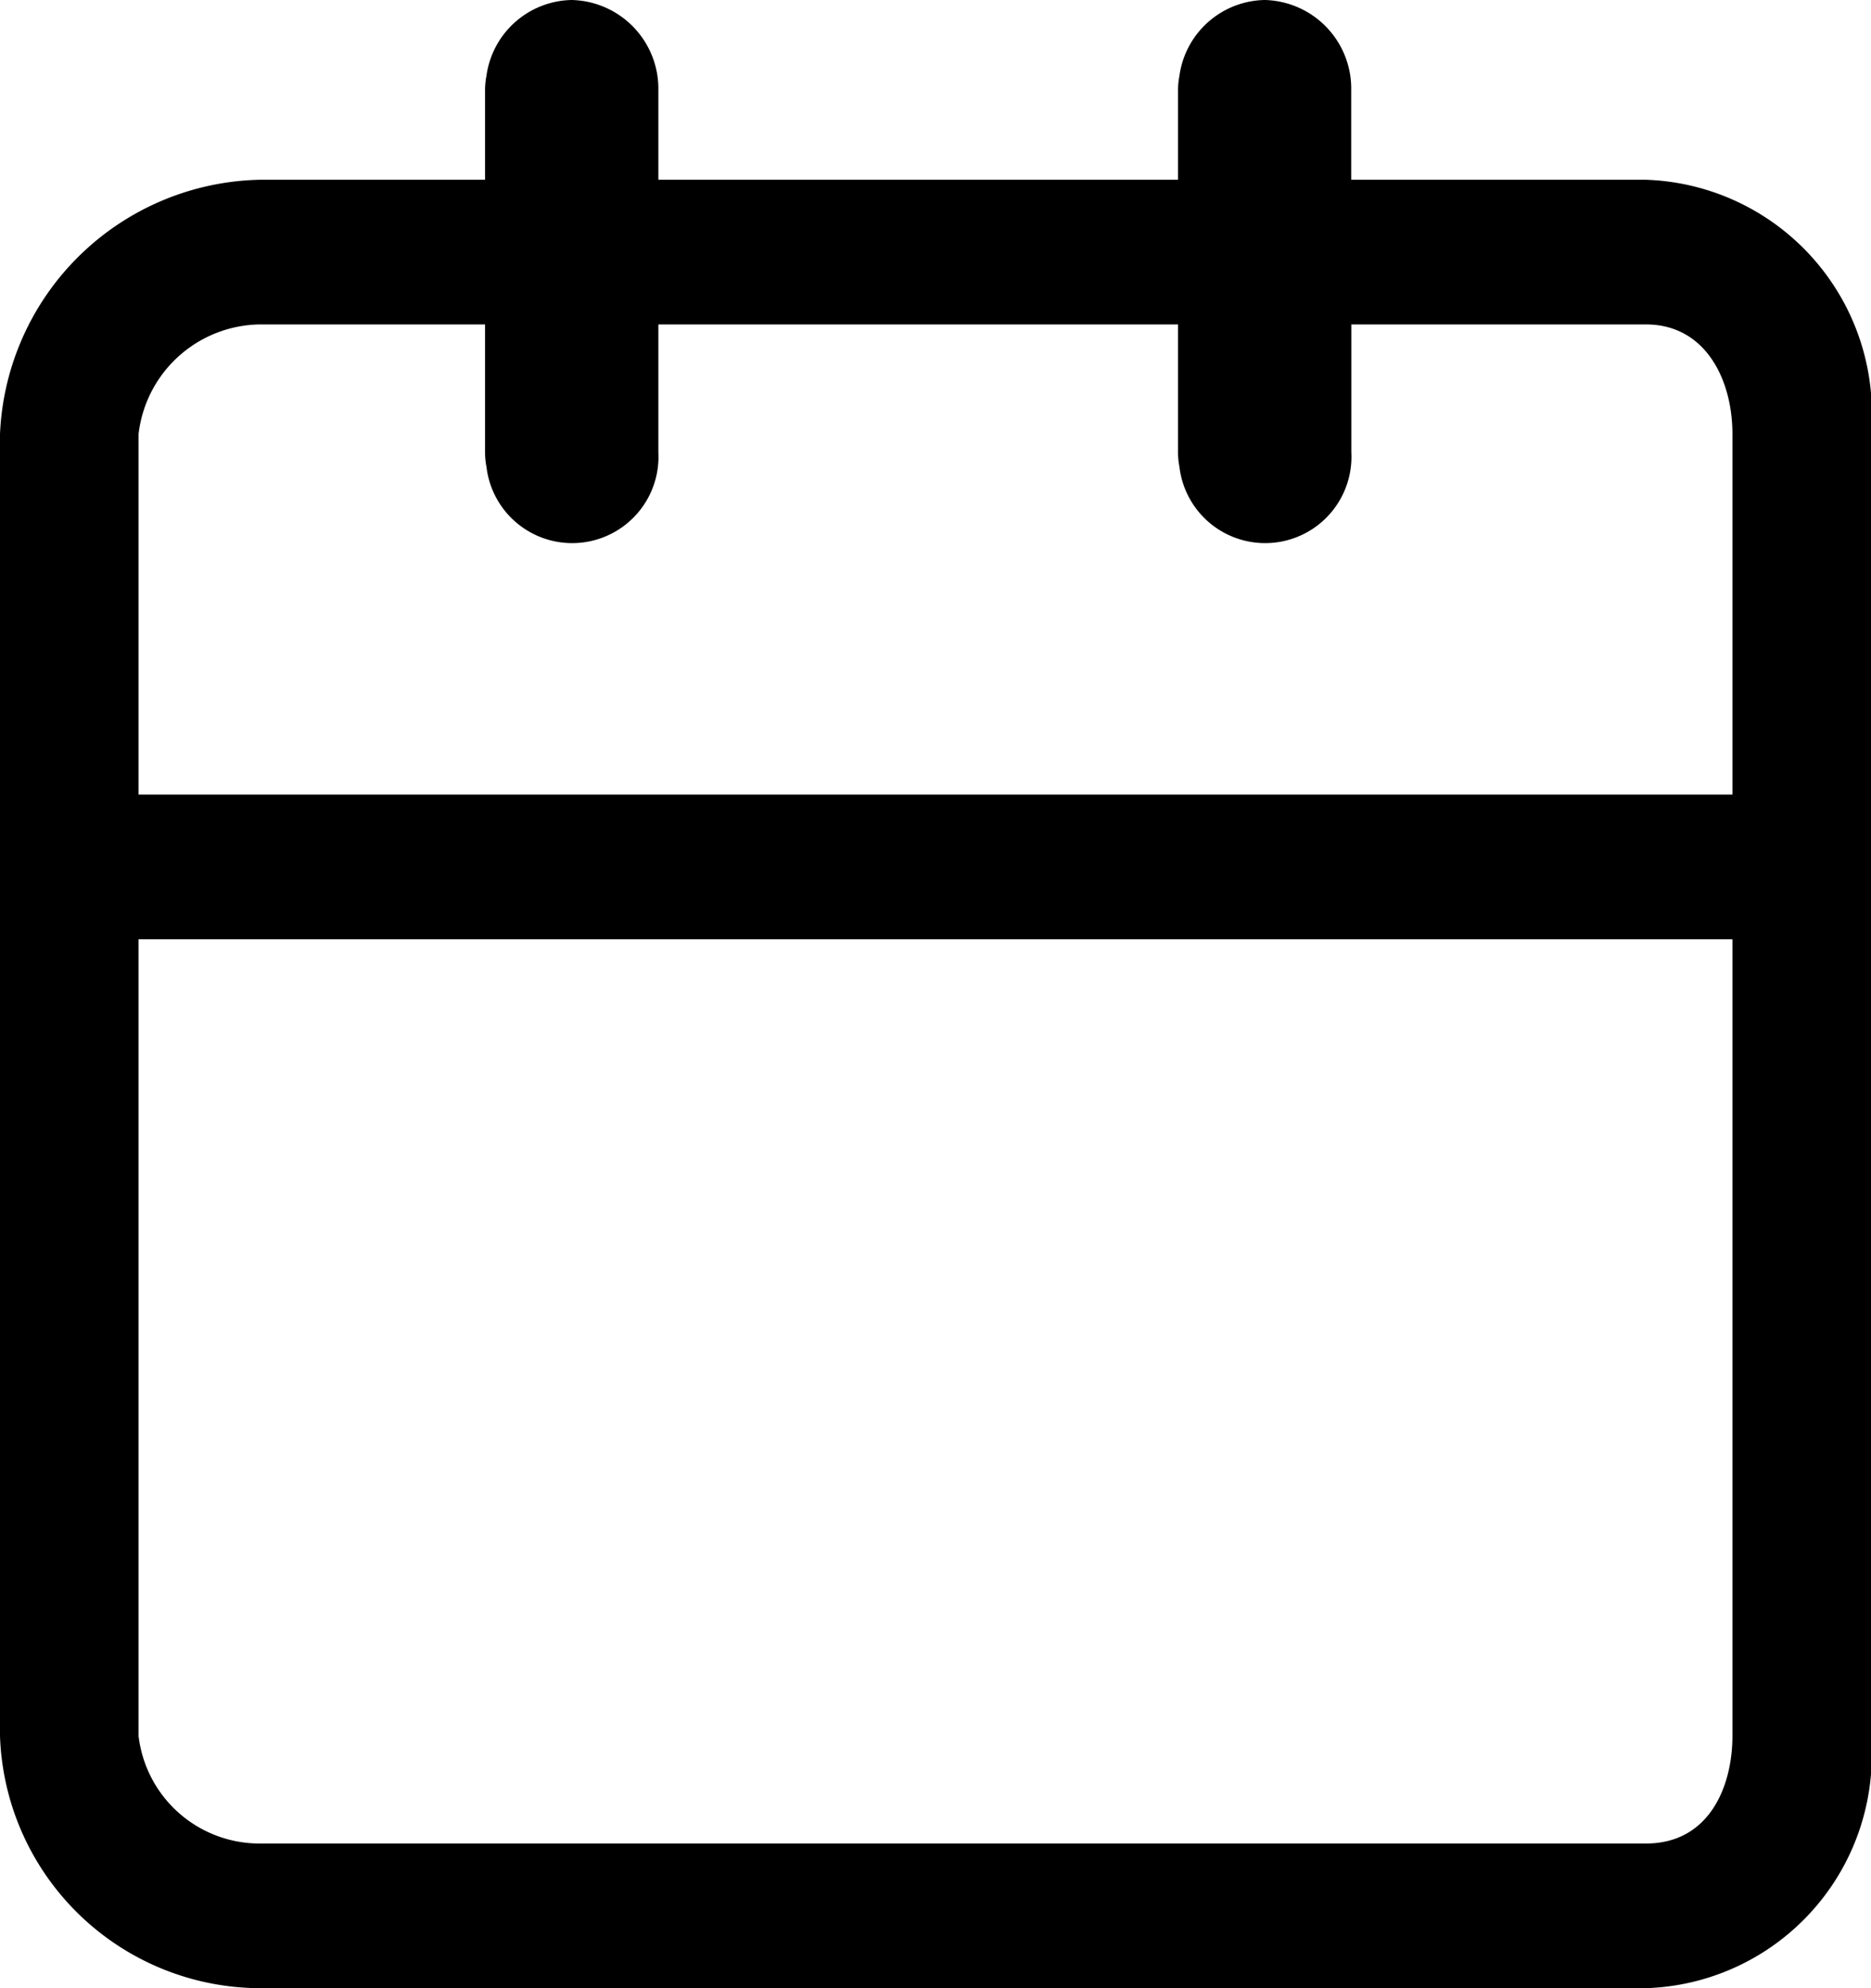 <svg id="lk_calendar" xmlns="http://www.w3.org/2000/svg" xmlns:xlink="http://www.w3.org/1999/xlink" width="16" height="17" viewBox="0 0 16 17">
  <defs>
    <clipPath id="clip-path">
      <rect id="Rectangle_3040" data-name="Rectangle 3040" width="16" height="17" fill="none"/>
    </clipPath>
  </defs>
  <g id="Group_5103" data-name="Group 5103" clip-path="url(#clip-path)">
    <path id="Path_7121" data-name="Path 7121" d="M14.075,1.537H11.555V.773A.758.758,0,0,0,10.815,0a.75.75,0,0,0-.729.648.654.654,0,0,0-.012.125v.764H5.63V.773A.759.759,0,0,0,4.889,0,.75.75,0,0,0,4.16.648a.637.637,0,0,0-.012.125v.764H2.223A2.272,2.272,0,0,0,0,3.711V14.844A2.232,2.232,0,0,0,2.223,17H14.075A1.994,1.994,0,0,0,16,14.844V3.711a2,2,0,0,0-1.925-2.174Zm.74,13.307c0,.427-.195.919-.74.919H2.223a1.042,1.042,0,0,1-1.038-.919V8.031h13.63Zm0-8.05H1.185V3.711a1.059,1.059,0,0,1,1.038-.937H4.148V3.866a.629.629,0,0,0,.012.125.738.738,0,0,0,1.47-.125V2.774h4.444V3.866a.659.659,0,0,0,.012.125.738.738,0,0,0,1.47-.125V2.774h2.519c.508,0,.74.469.74.937Z"/>
  </g>
</svg>
